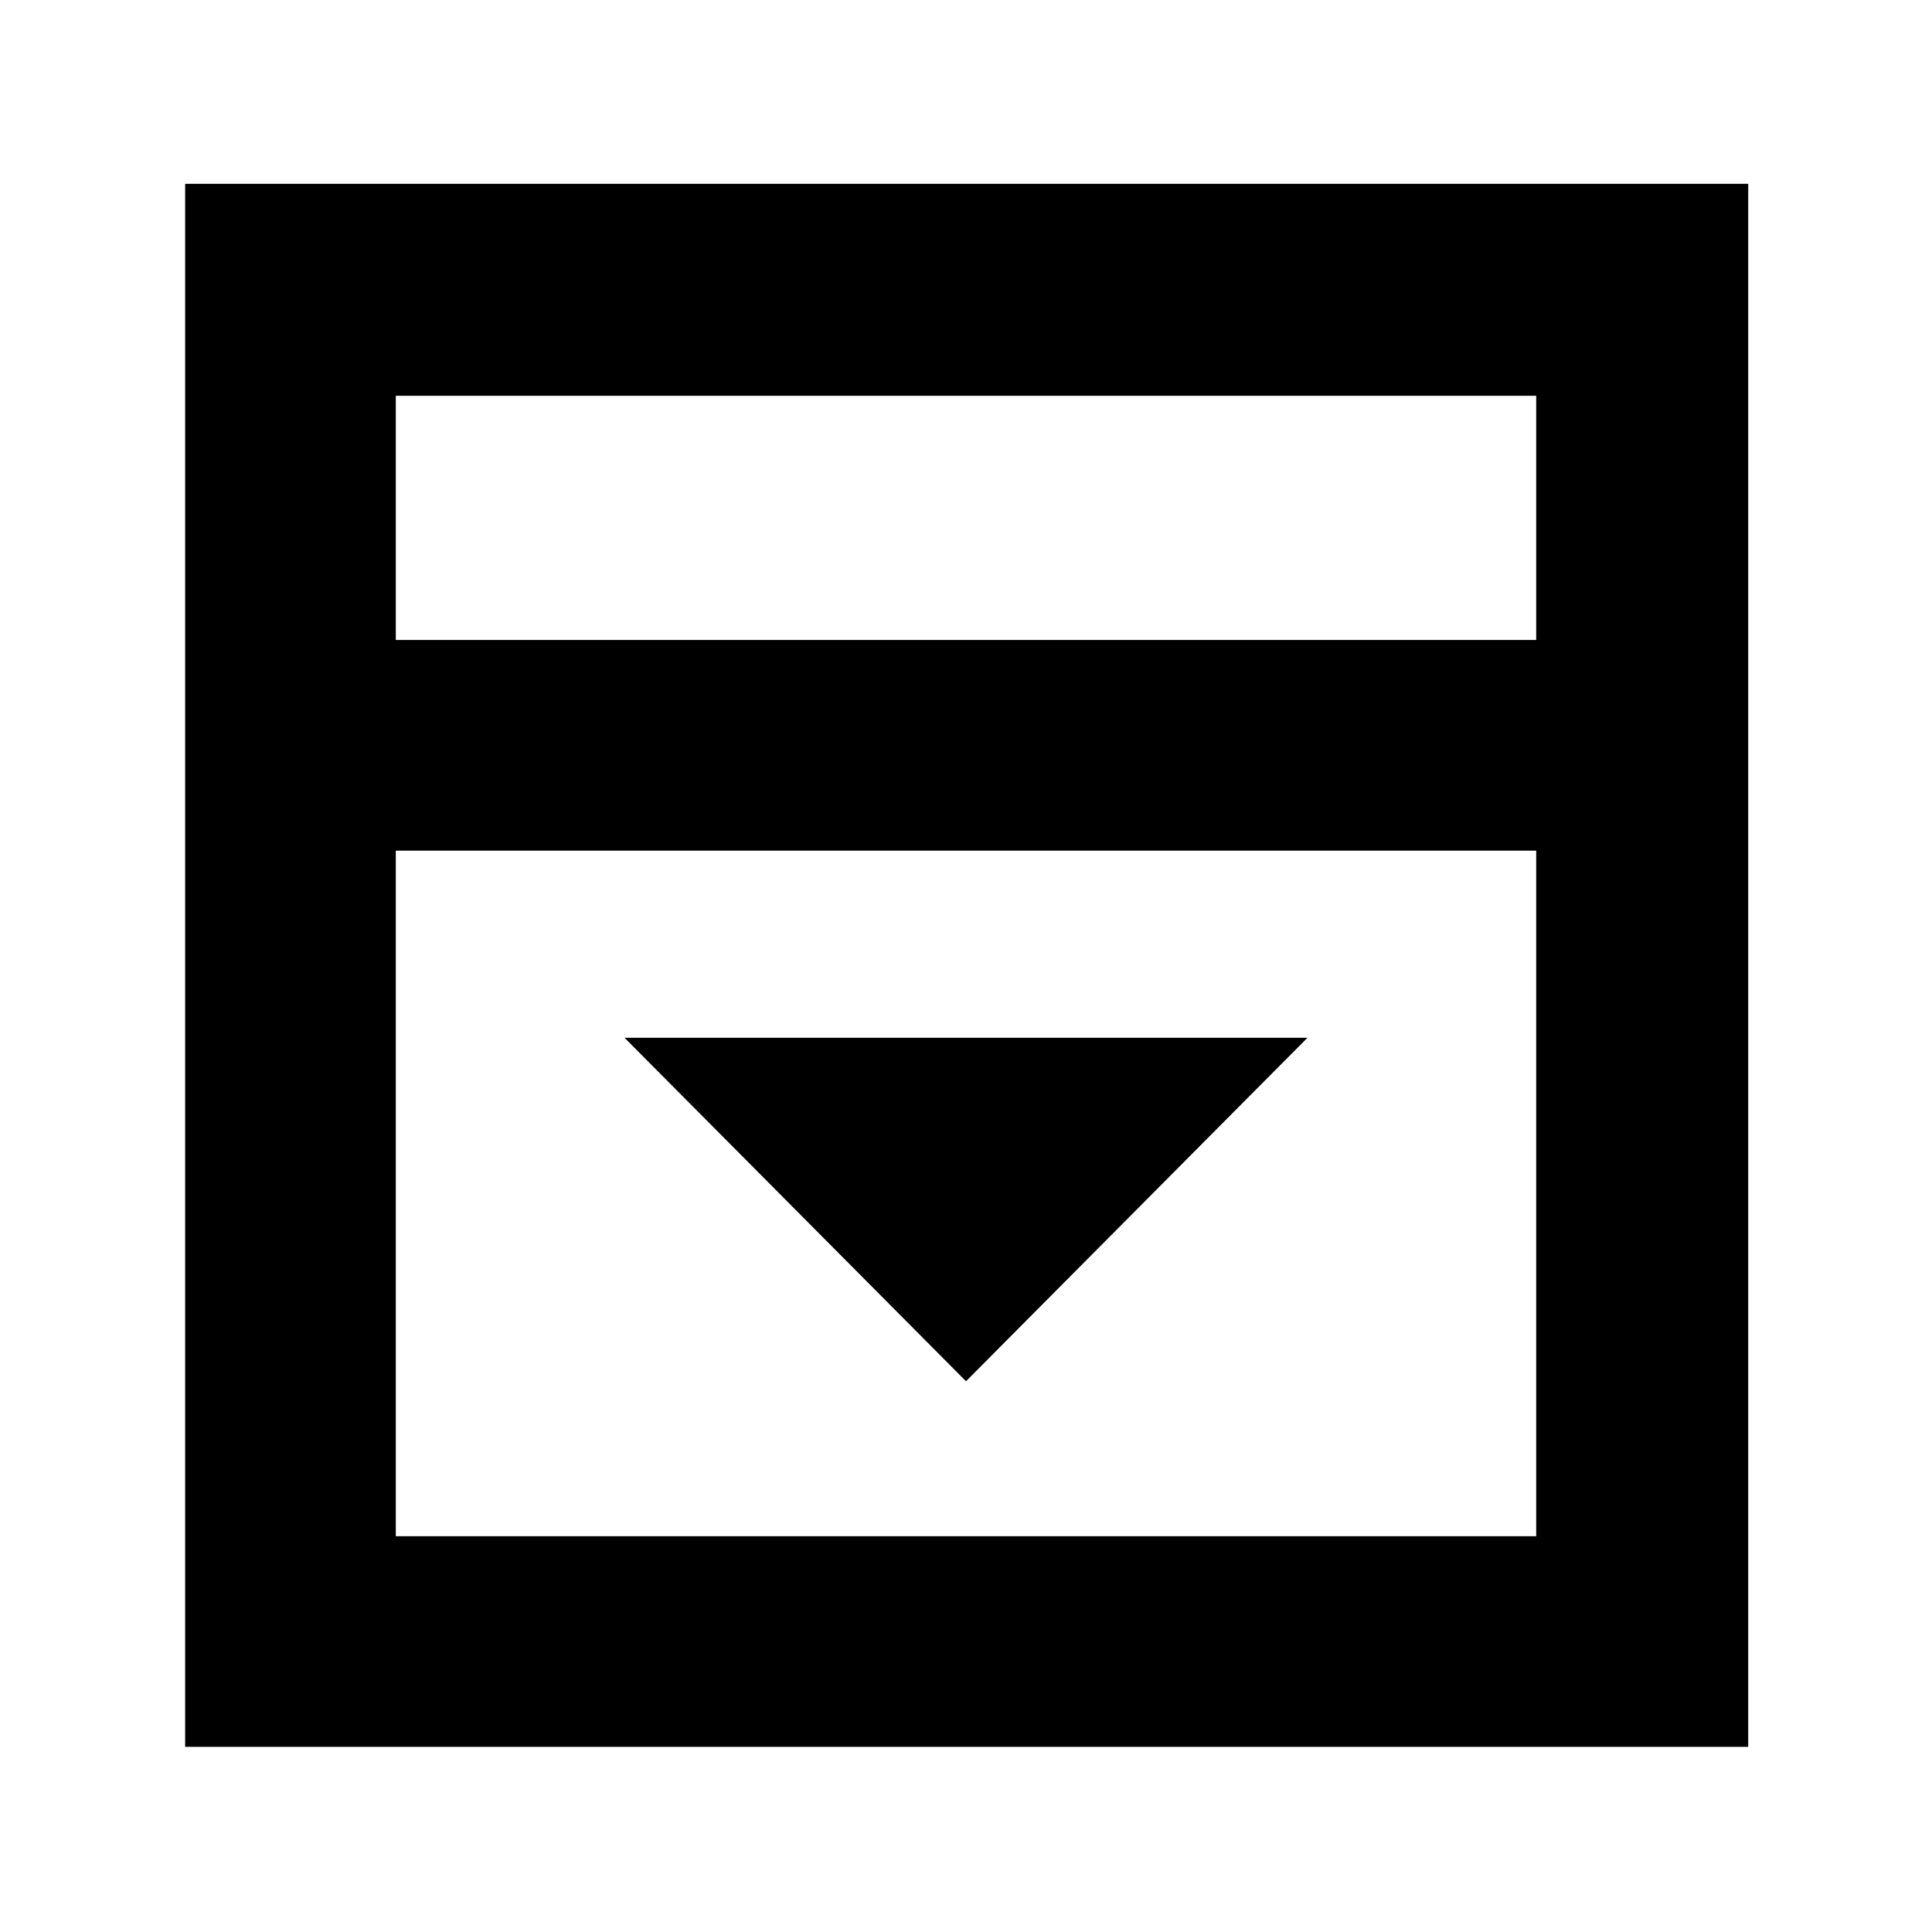 <svg xmlns="http://www.w3.org/2000/svg" height="40" viewBox="0 -960 960 960" width="40"><path d="m480-273.67 169.67-170.66H310.33L480-273.67ZM196.67-642h566.66v-121.33H196.67V-642Zm0 445.33h566.66v-340.66H196.67v340.66Zm0-445.33v-121.33V-642ZM92-92v-776.67h776.67V-92H92Z"/></svg>